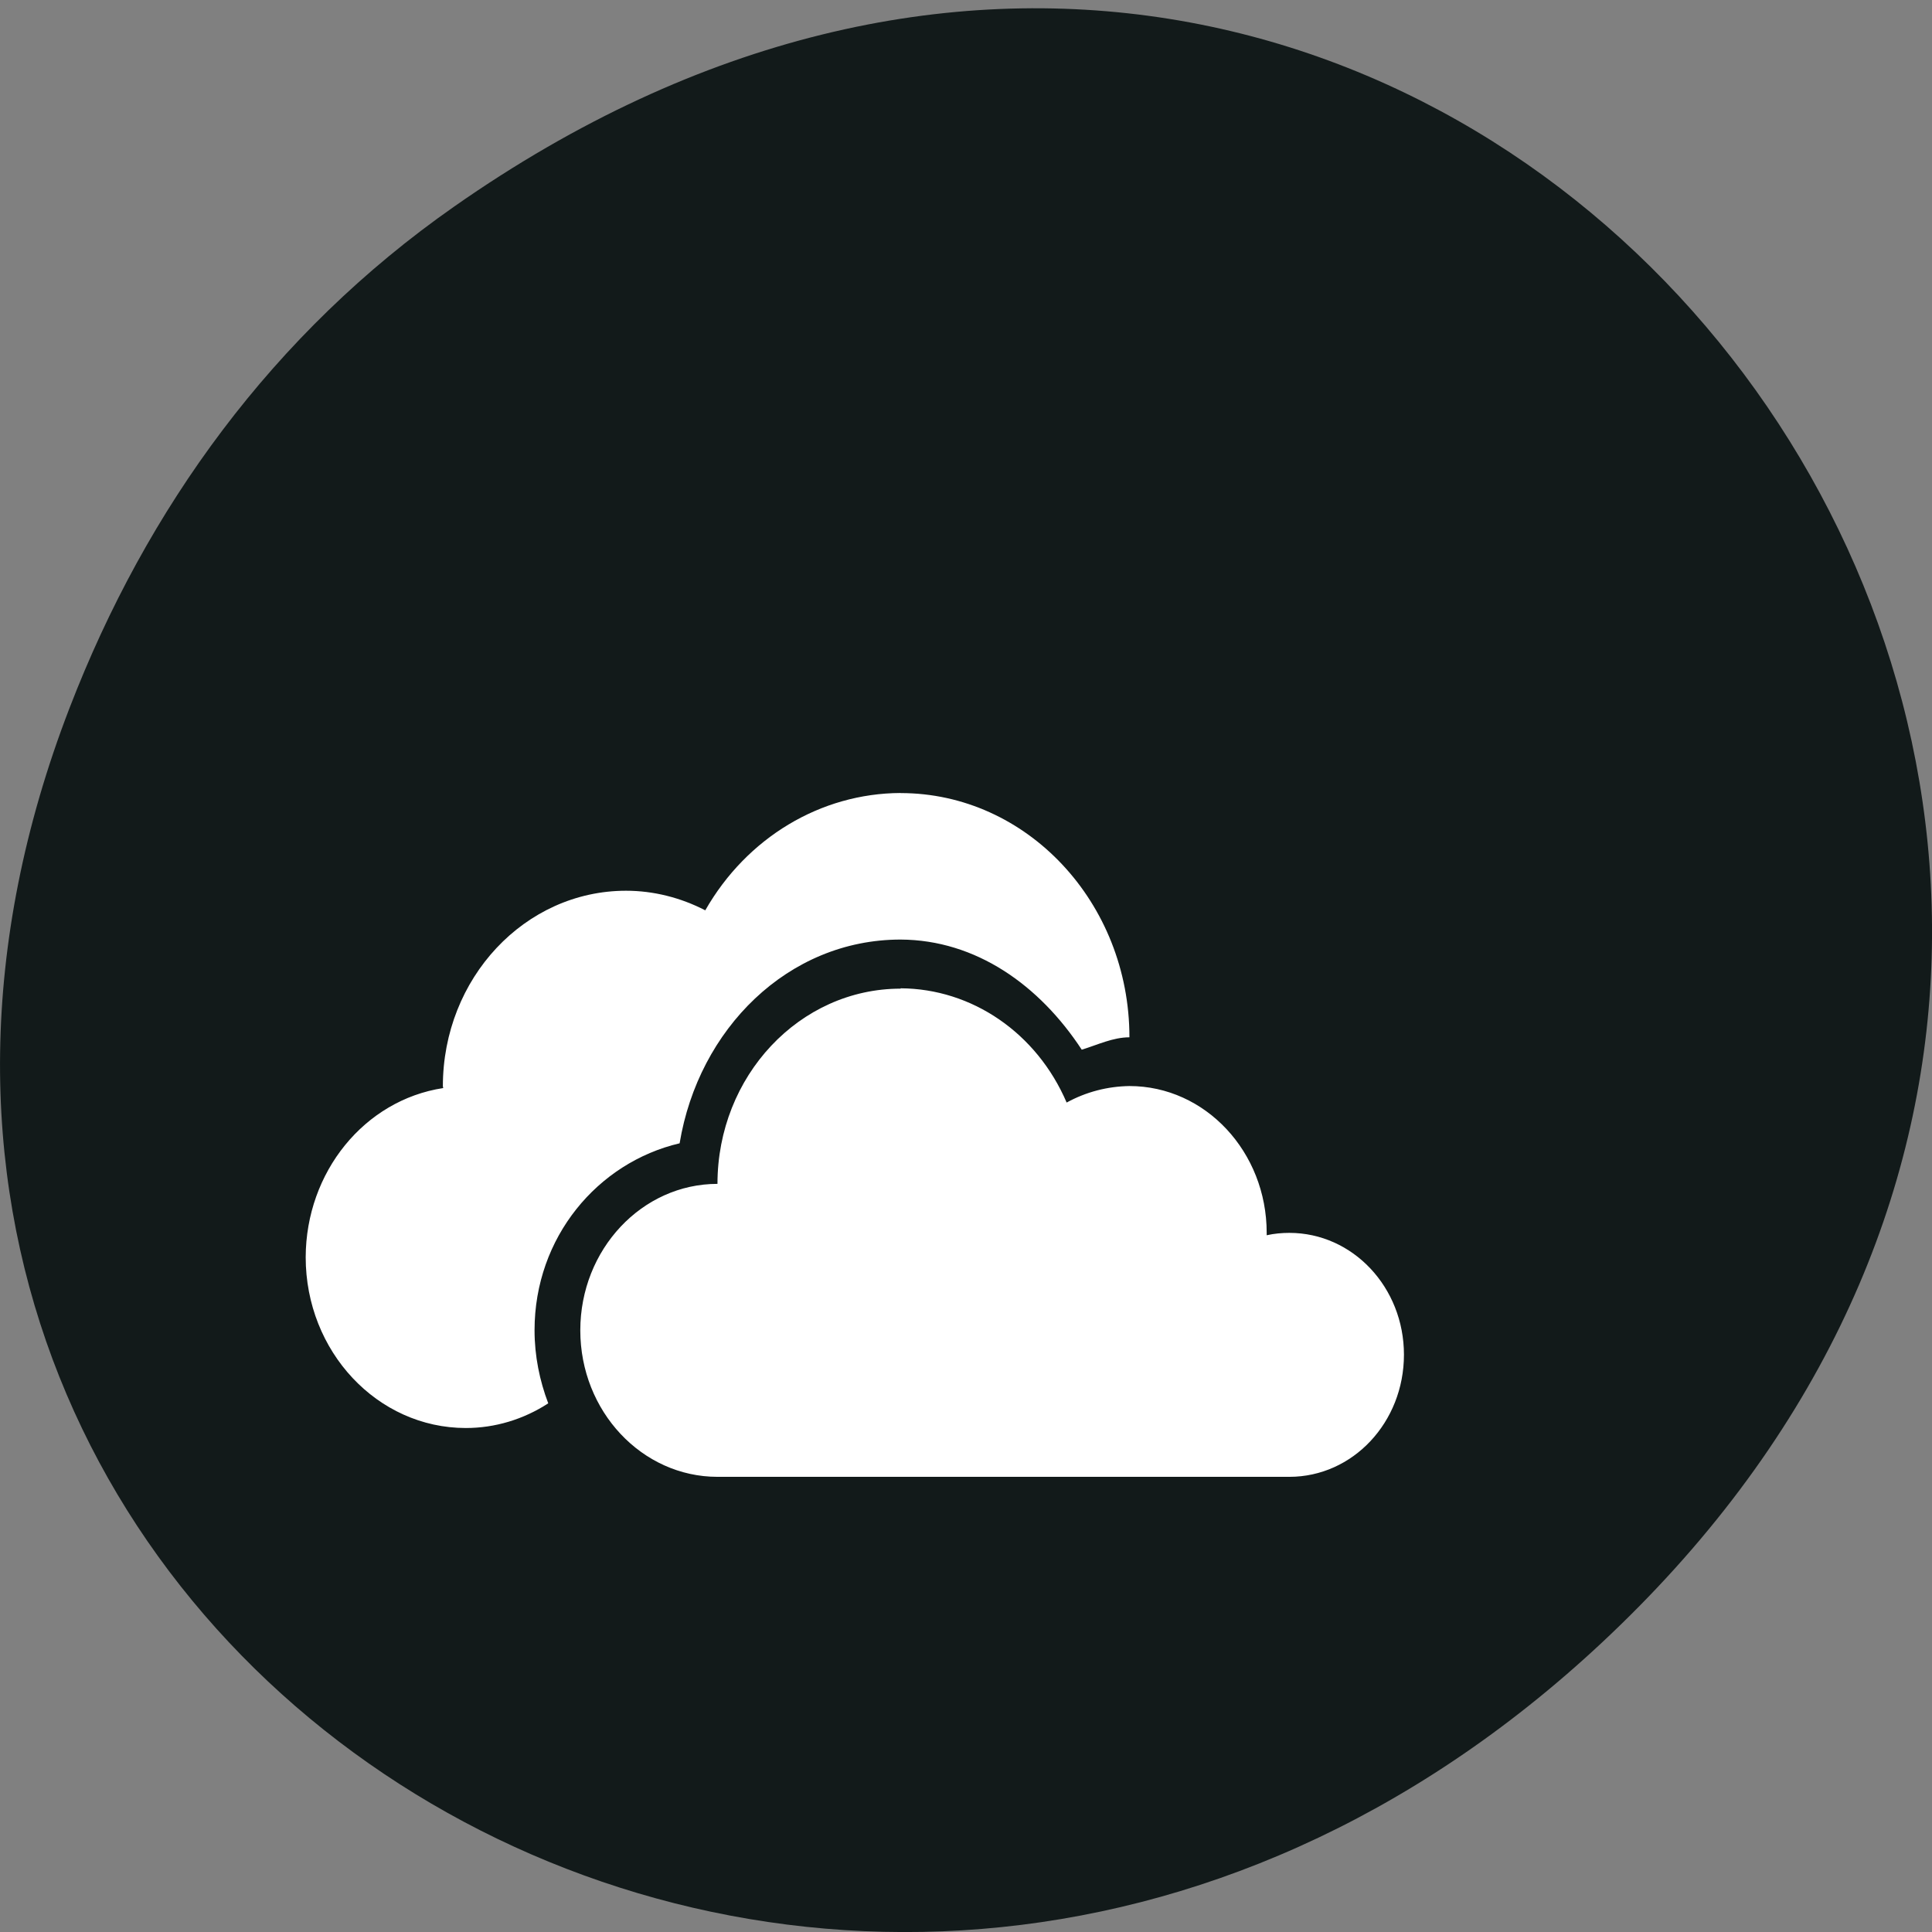 <svg xmlns="http://www.w3.org/2000/svg" viewBox="0 0 22 22"><rect x="0" y="0" width="22" height="22" fill="#808080" stroke="none"/><path d="m 5.172 2.352 c 11.25 -7.879 22.652 6.668 13.484 15.949 c -8.637 8.742 -22.06 0.637 -17.863 -10.242 c 0.875 -2.27 2.313 -4.262 4.379 -5.707" fill="#121a1a"/><path d="m 10.254 9.03 c -0.91 0.004 -1.75 0.508 -2.223 1.336 c -0.281 -0.145 -0.59 -0.223 -0.902 -0.223 c -1.152 0 -2.086 0.996 -2.086 2.227 c 0 0.004 0.004 0.012 0.004 0.02 c -0.898 0.137 -1.563 0.957 -1.566 1.926 c 0 1.074 0.816 1.945 1.824 1.945 c 0.332 0 0.656 -0.098 0.938 -0.281 c -0.098 -0.258 -0.156 -0.539 -0.156 -0.832 c 0 -1.059 0.719 -1.91 1.652 -2.129 c 0.215 -1.301 1.234 -2.32 2.516 -2.32 c 0.859 0.004 1.582 0.52 2.063 1.254 c 0.18 -0.055 0.355 -0.141 0.543 -0.141 c 0 -1.535 -1.168 -2.781 -2.605 -2.781 m 0 2.227 c -1.152 0 -2.086 0.996 -2.086 2.223 c -0.859 0 -1.562 0.746 -1.562 1.668 c 0 0.922 0.703 1.668 1.562 1.668 h 6.512 c 0.723 0 1.305 -0.621 1.305 -1.391 c 0 -0.766 -0.582 -1.387 -1.305 -1.387 c -0.086 0 -0.172 0.008 -0.258 0.027 c 0 -0.008 0 -0.02 0 -0.027 c 0 -0.922 -0.699 -1.672 -1.563 -1.672 c -0.25 0.004 -0.492 0.066 -0.715 0.188 c -0.34 -0.793 -1.078 -1.297 -1.891 -1.301" fill="#fff"/></svg>